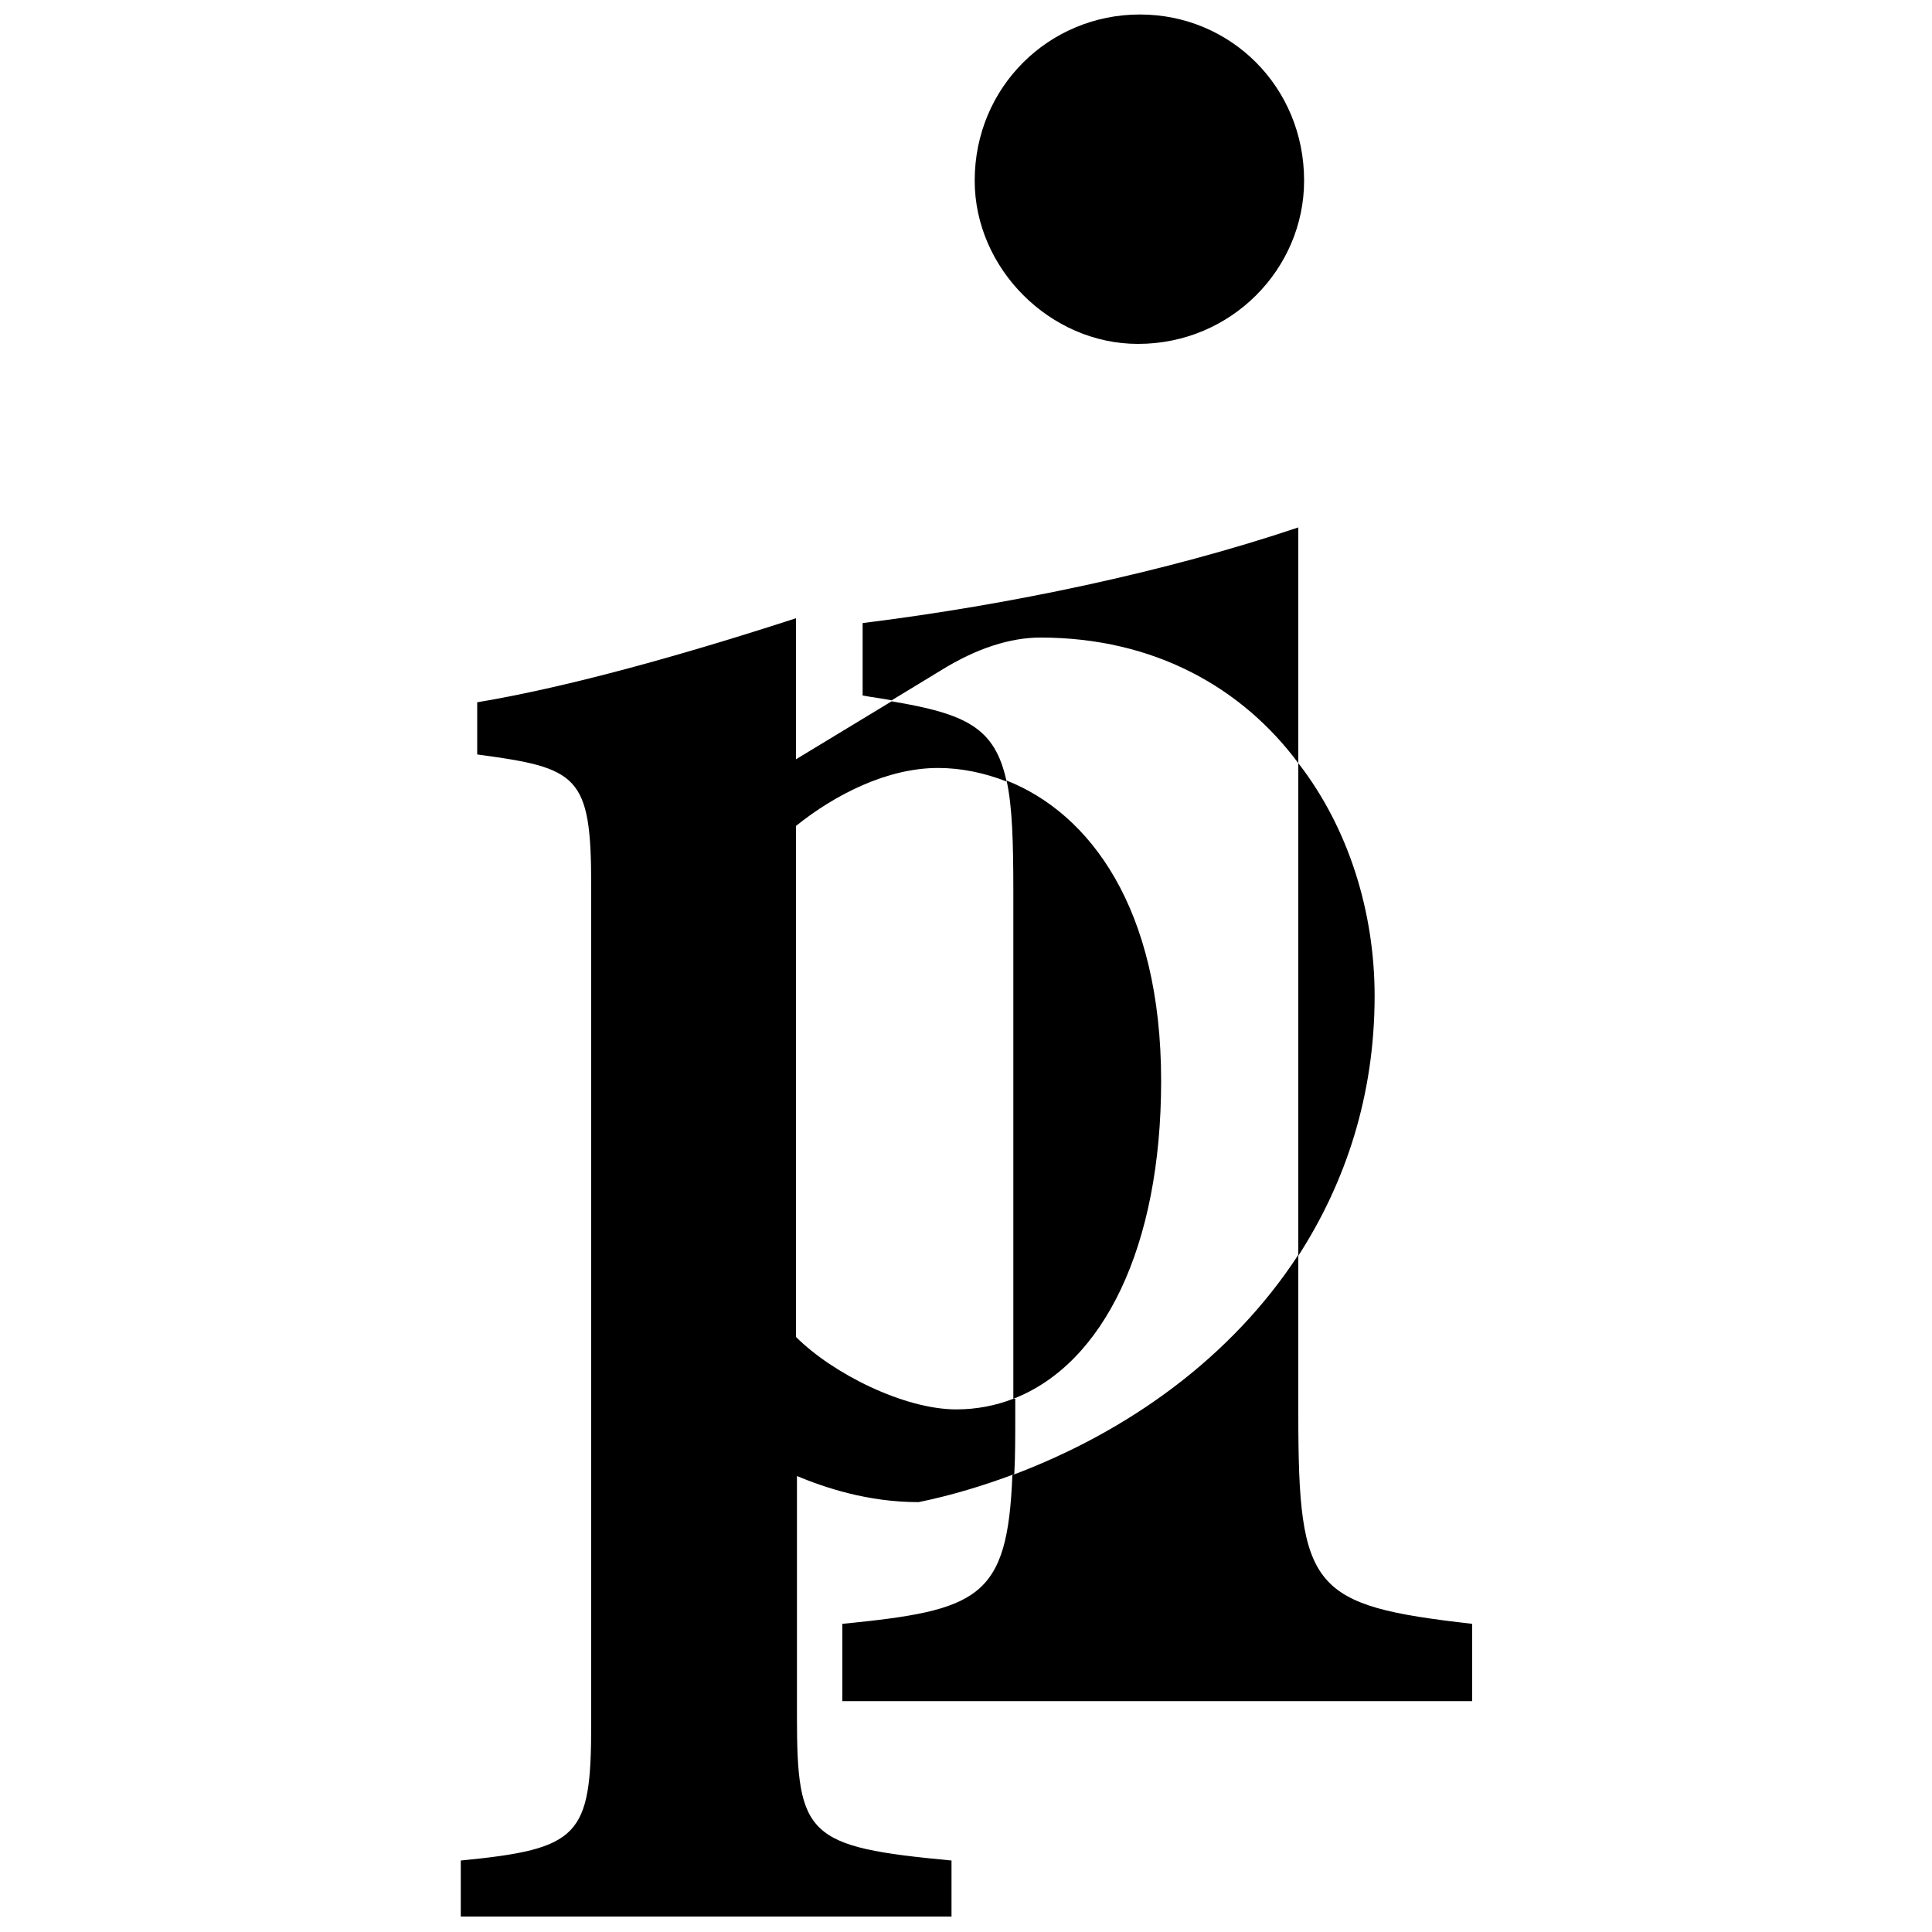 <svg version="1.1" xmlns="http://www.w3.org/2000/svg" xmlns:xlink="http://www.w3.org/1999/xlink" x="0px" y="0px" viewBox="0 0 200 200" xml:space="preserve" class="logo">
<g>
	<path d="M104.9,144.8c-1.8,0.7-3.8,1.1-5.9,1.1c-5.4,0-12.8-3.7-16.6-7.5V85.5c4.1-3.3,9.5-6,14.7-6c2.4,0,4.8,0.5,7.1,1.4
		c-1.2-5.6-4.2-7-11.9-8.3l-9.9,6V64c-11.4,3.7-23.4,7.1-33,8.7v5.4c10.4,1.4,11.8,2.1,11.8,13.5v86.9c0,11.6-1.2,12.9-13.5,14.1
		v5.8h50.8v-5.8c-14.9-1.4-16-2.5-16-14.9v-24.9c2.9,1.2,7.3,2.7,12.6,2.7c3.4-0.7,6.7-1.7,9.9-2.9c0.1-1.8,0.1-3.9,0.1-6.3V144.8z"
		/>
	<path d="M142.3,103.1c0-8.7-2.7-17.4-7.9-24.1v51C139.3,122.4,142.3,113.4,142.3,103.1z"/>
	<path d="M107.7,66c11.8,0,20.9,5.2,26.7,13V54.6c-13.7,4.6-29.8,8-45.1,9.9v7.5c1.1,0.2,2,0.3,3,0.5l5.1-3.1
		C101.1,67.1,104.6,66,107.7,66z"/>
	<path d="M87.2,168.1v8h65.2v-8c-16.6-1.9-18-3.5-18-21.7v-16.5c-6.9,10.6-17.6,18.3-29.6,22.8C104.3,165.5,101.3,166.7,87.2,168.1z
		"/>
	<path d="M104.9,144.8c9.3-3.6,15.3-15.7,15.3-32.9c0-17.9-7.4-27.7-16-31.1c0.6,2.7,0.7,6.4,0.7,11.6V144.8z"/>
	<path class="circle" d="M117.8,35.6c9.7,0,17.2-7.8,17.2-16.9C135,9,127.4,1.5,118,1.5S100.9,9,100.9,18.7C100.9,27.8,108.7,35.6,117.8,35.6z"/>
</g>
</svg>
